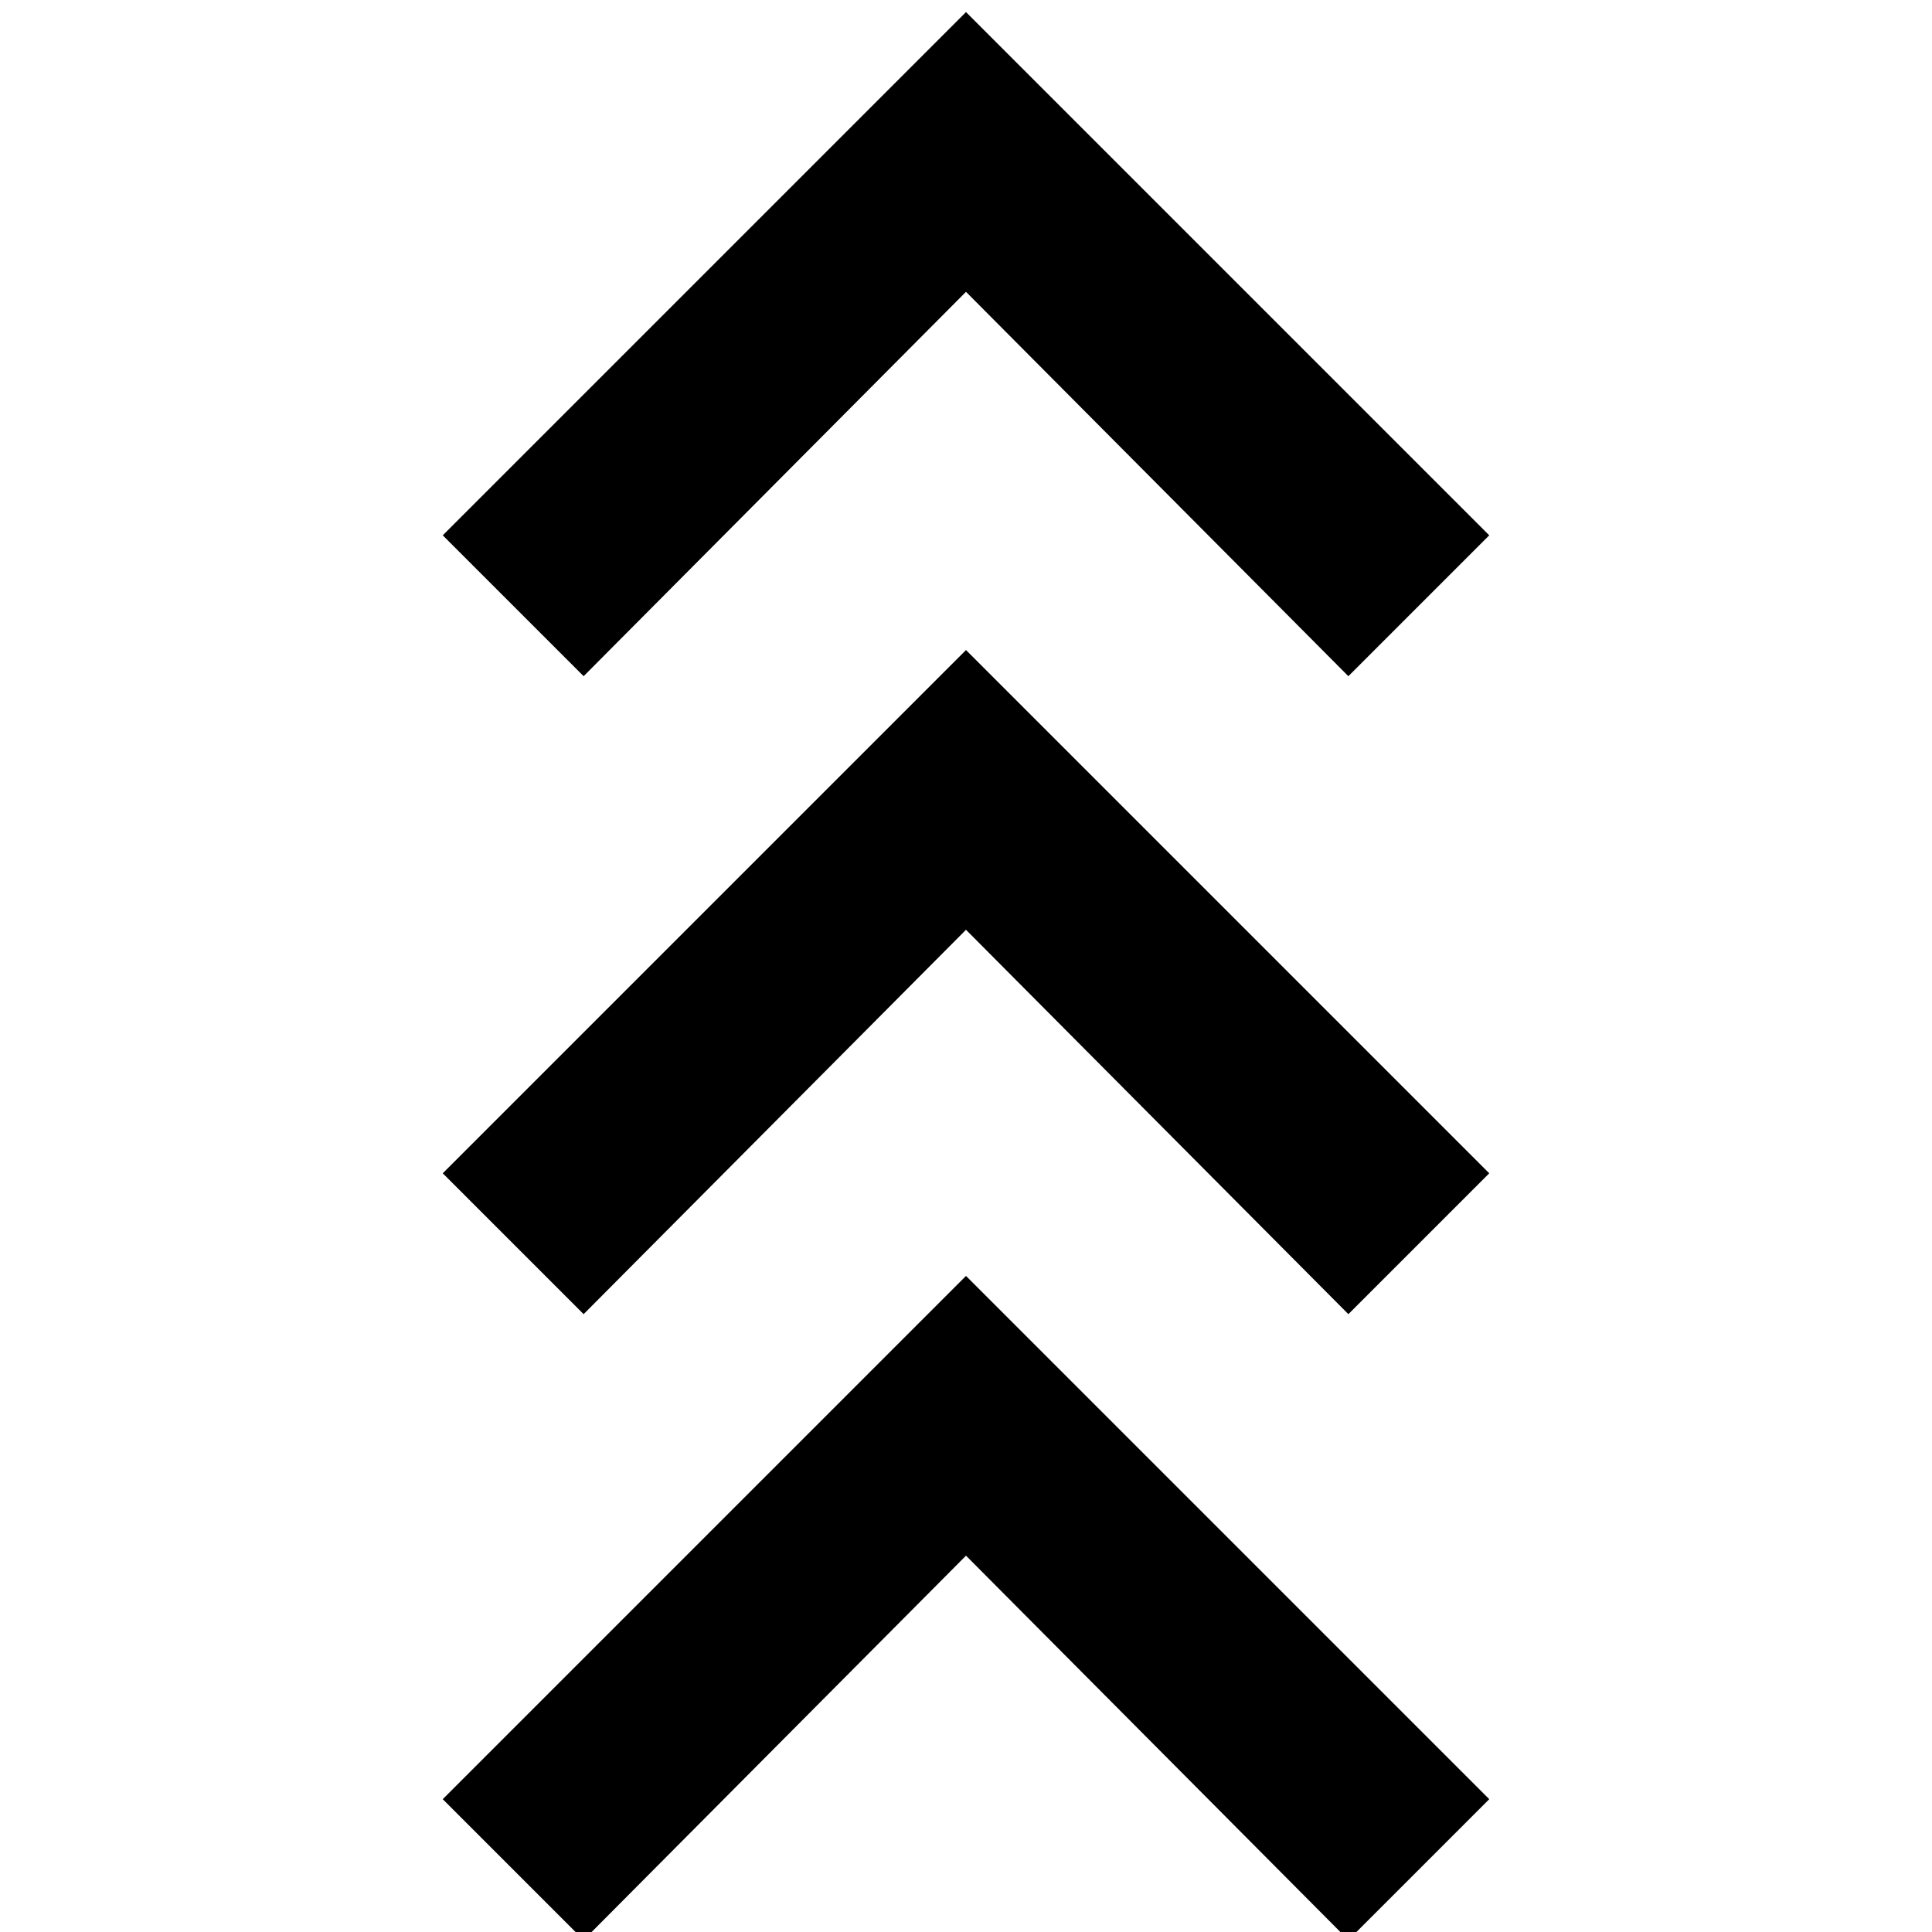 <svg xmlns="http://www.w3.org/2000/svg" height="20" viewBox="0 -960 960 960" width="20"><path d="m290 4-70-70 260-260L740-66 670 4 480-187 290 4Zm0-311-70-70 260-260 260 260-70 70-190-191-190 191Zm0-317-70-70 260-260 260 260-70 70-190-191-190 191Z"/></svg>